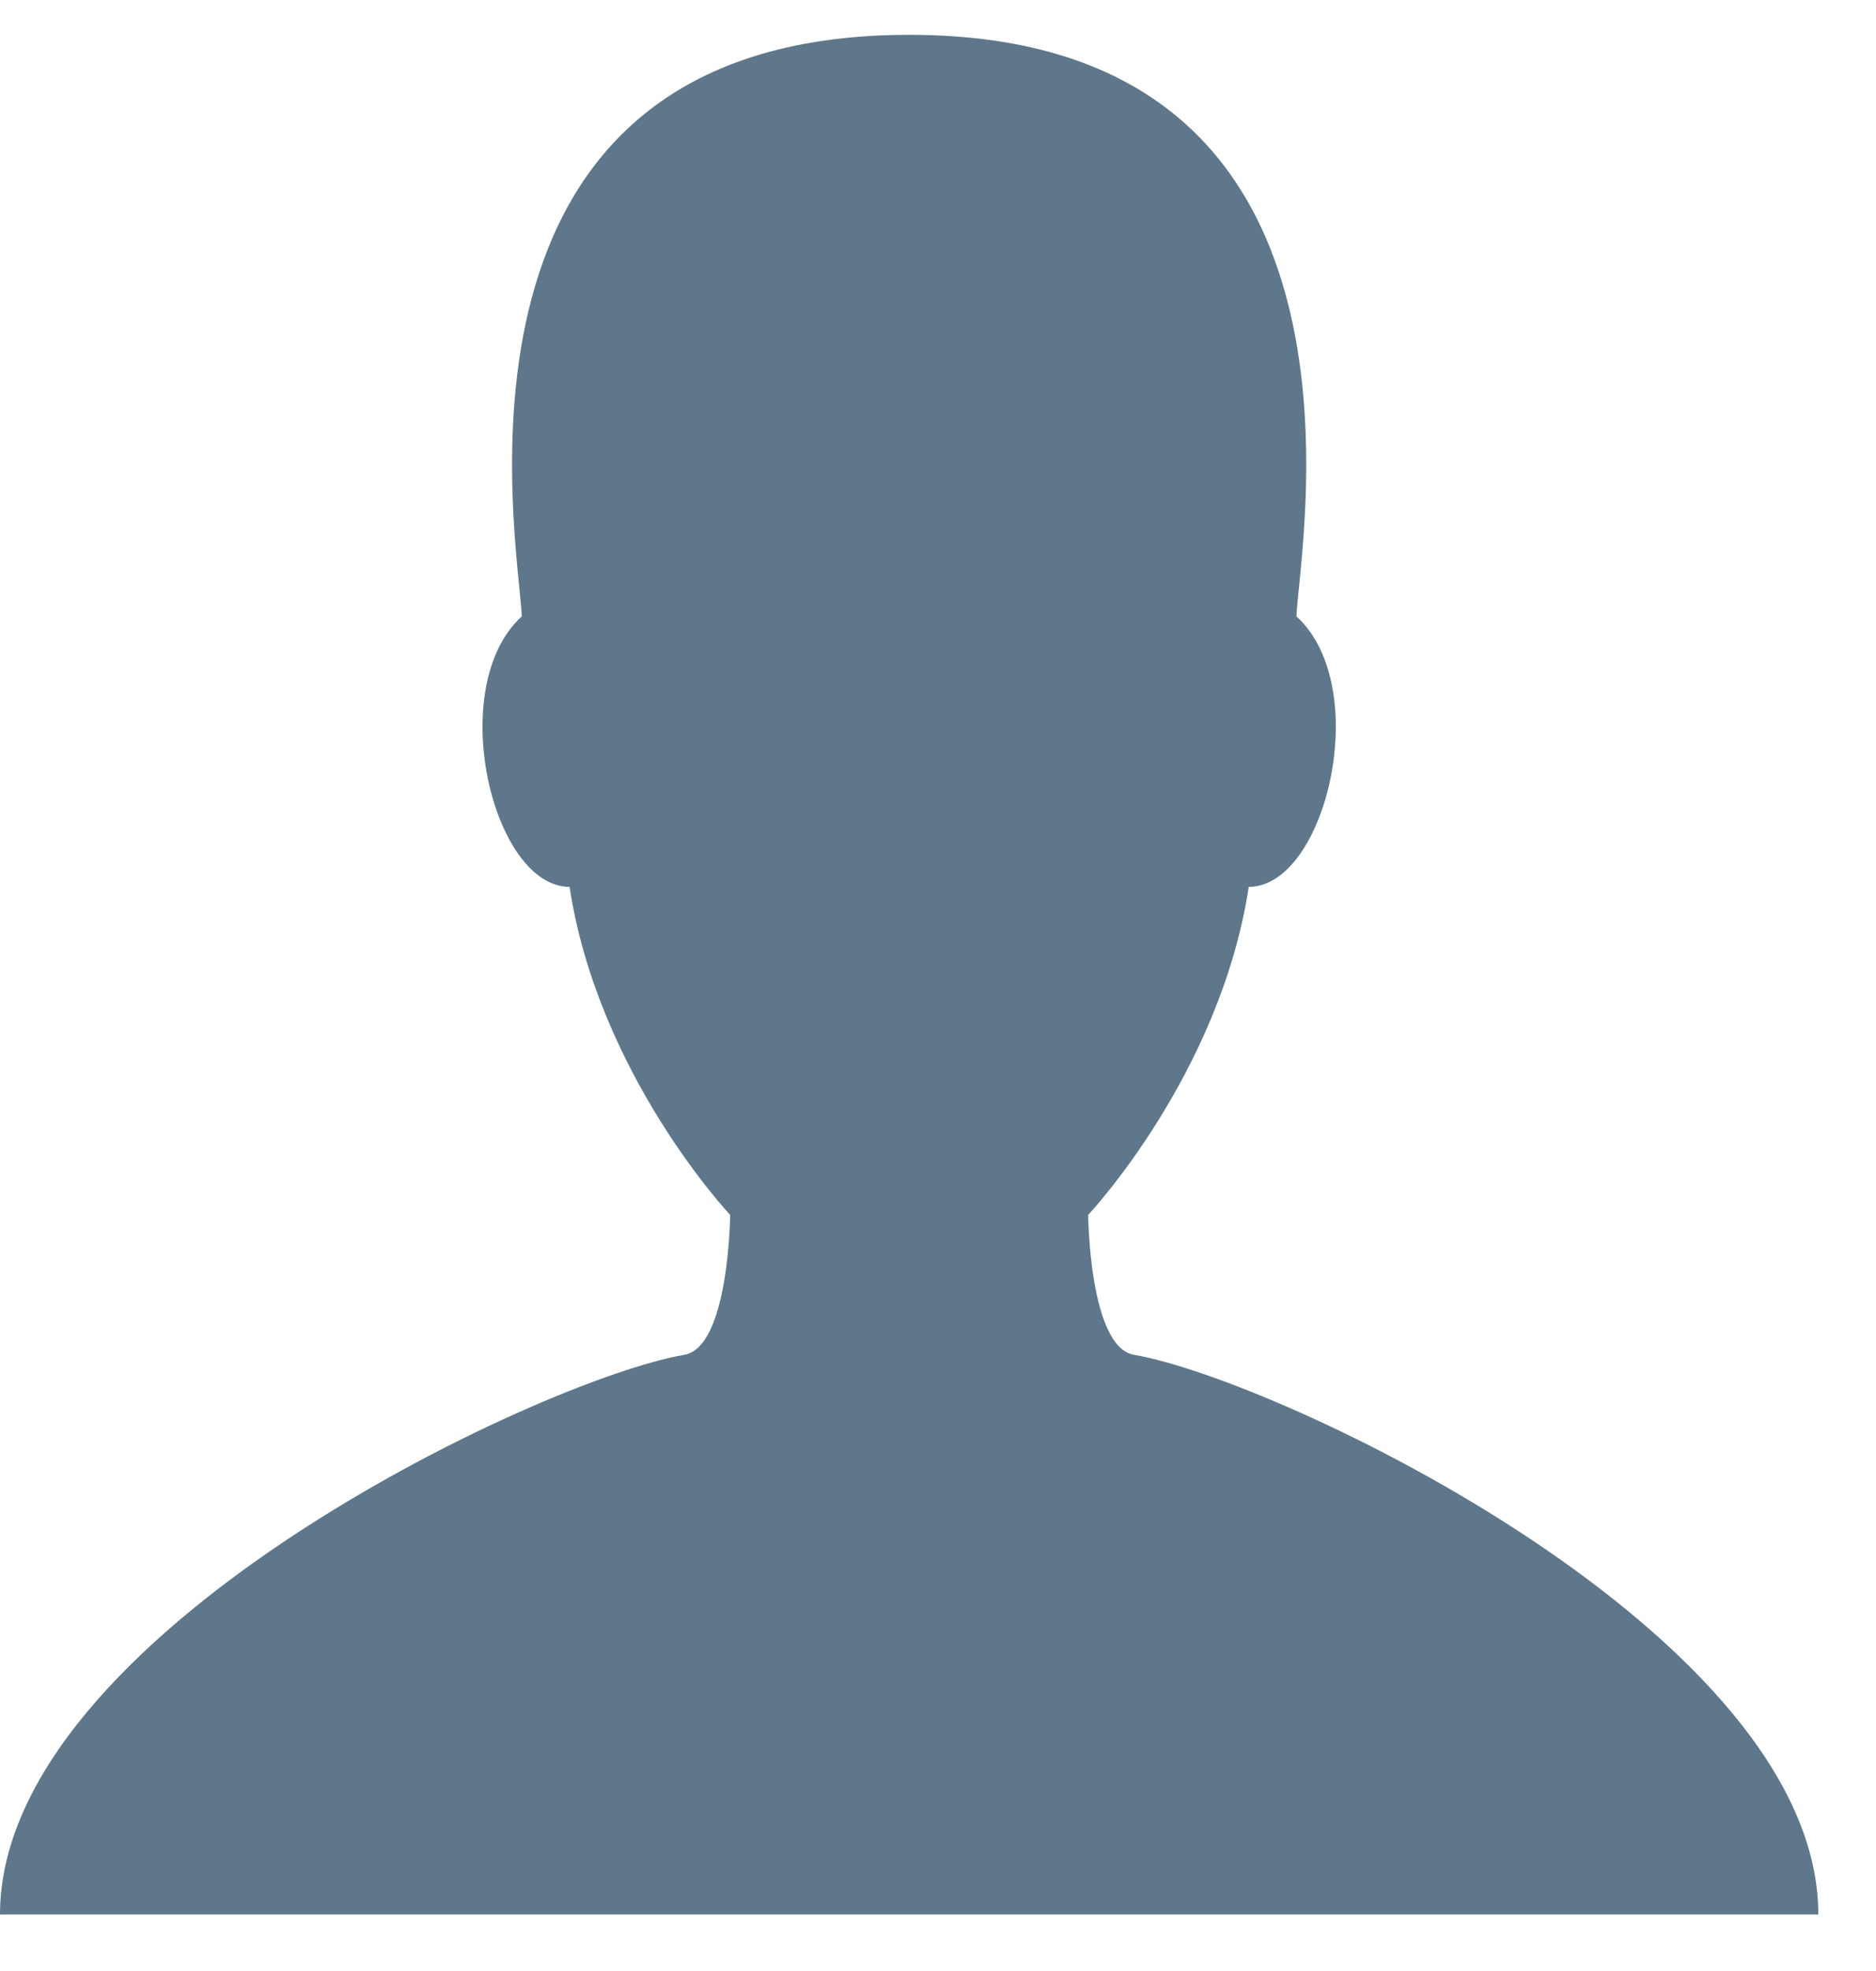 <svg width="20" height="21" viewBox="0 0 20 21" fill="none" xmlns="http://www.w3.org/2000/svg">
<g clip-path="url(#clip0)">
<path d="M12.09 14.435C11.612 14.353 11.601 12.944 11.601 12.944C11.601 12.944 13.006 11.453 13.313 9.449C14.137 9.449 14.646 7.317 13.821 6.567C13.856 5.778 14.881 0.371 9.692 0.371C4.504 0.371 5.529 5.778 5.563 6.567C4.739 7.317 5.248 9.449 6.072 9.449C6.378 11.453 7.784 12.944 7.784 12.944C7.784 12.944 7.773 14.353 7.295 14.435C5.754 14.698 0 17.417 0 20.398H9.692H19.385C19.385 17.417 13.631 14.698 12.09 14.435Z" fill="#5E778A"/>
</g>
<defs>
<clipPath id="clip0">
<rect width="19.385" height="20.769" fill="white"/>
</clipPath>
</defs>
</svg>

